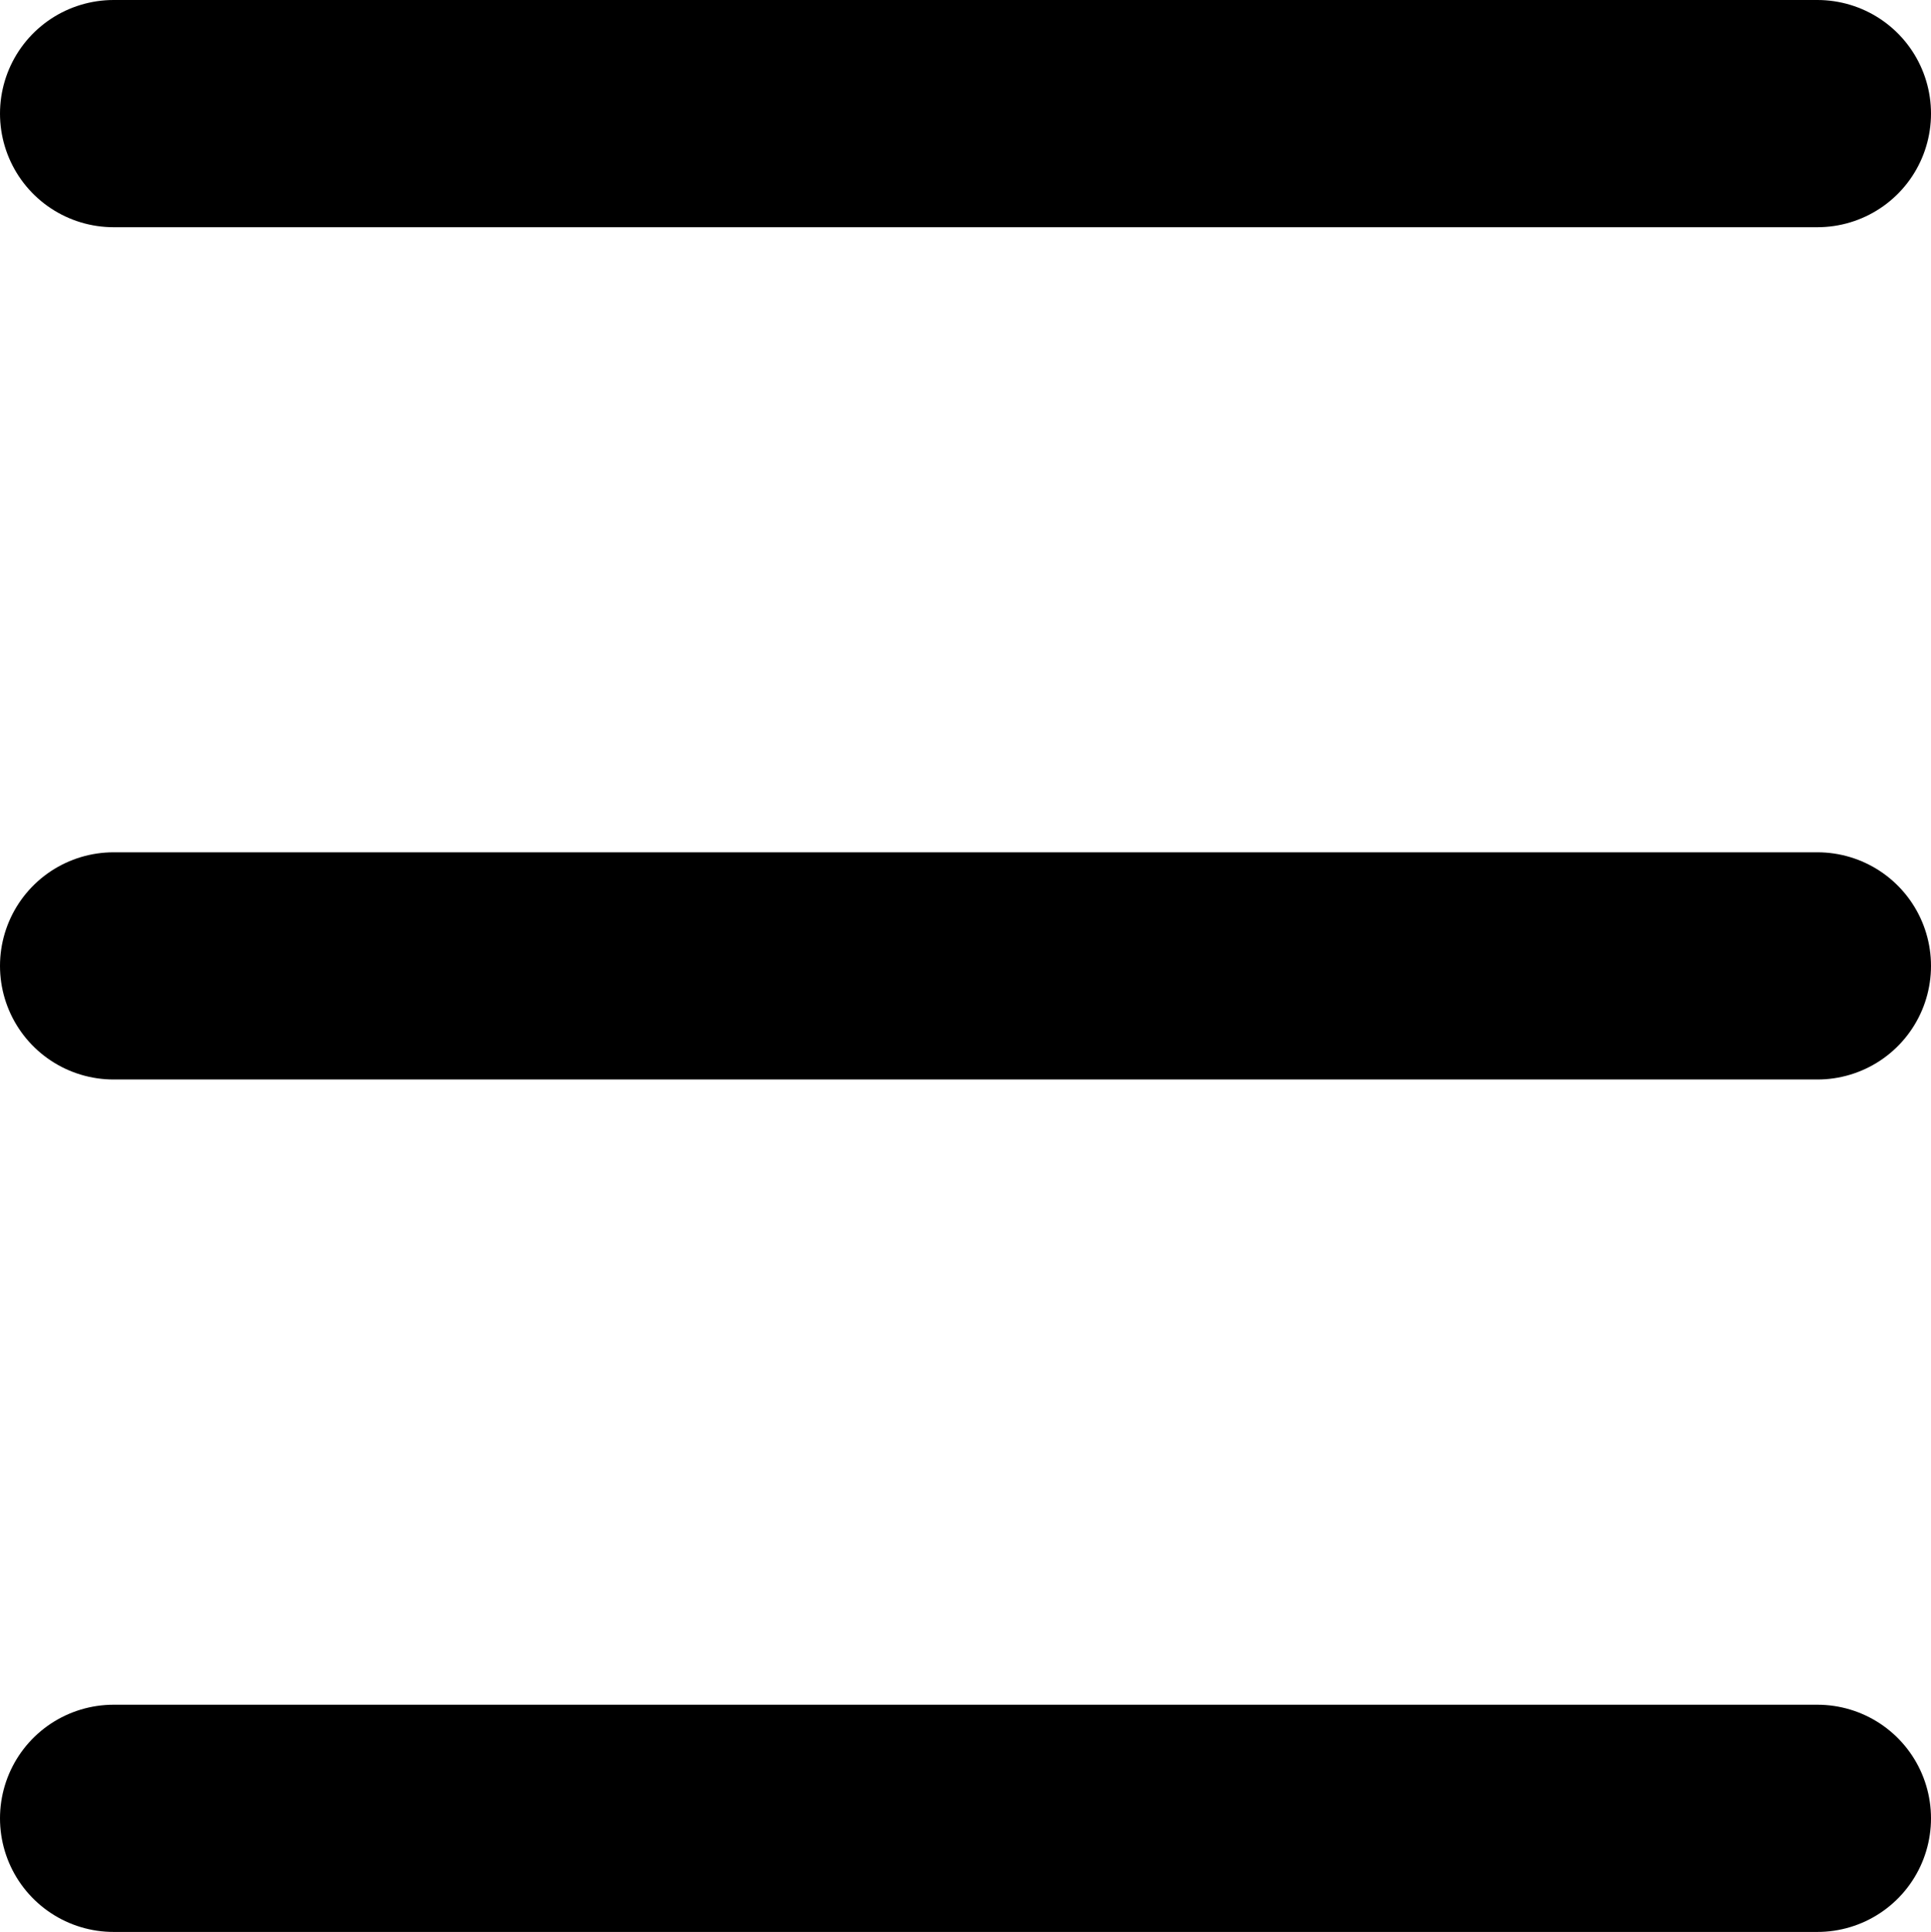 <svg xmlns="http://www.w3.org/2000/svg" width="13.6" height="13.605" viewBox="0 0 13.6 13.605">
  <g id="burger-btn" transform="translate(-220.7 -400.7)">
    <line id="Линия_1" data-name="Линия 1" x2="12" transform="translate(221.5 401.5)" fill="none" stroke="#000" stroke-linecap="round" stroke-width="1.6"/>
    <path id="Контур_1" data-name="Контур 1" d="M0,0H12" transform="translate(221.5 407.502)" fill="none" stroke="#000" stroke-linecap="round" stroke-width="1.6"/>
    <line id="Линия_3" data-name="Линия 3" x2="12" transform="translate(221.5 413.505)" fill="none" stroke="#000" stroke-linecap="round" stroke-width="1.6"/>
  </g>
</svg>
